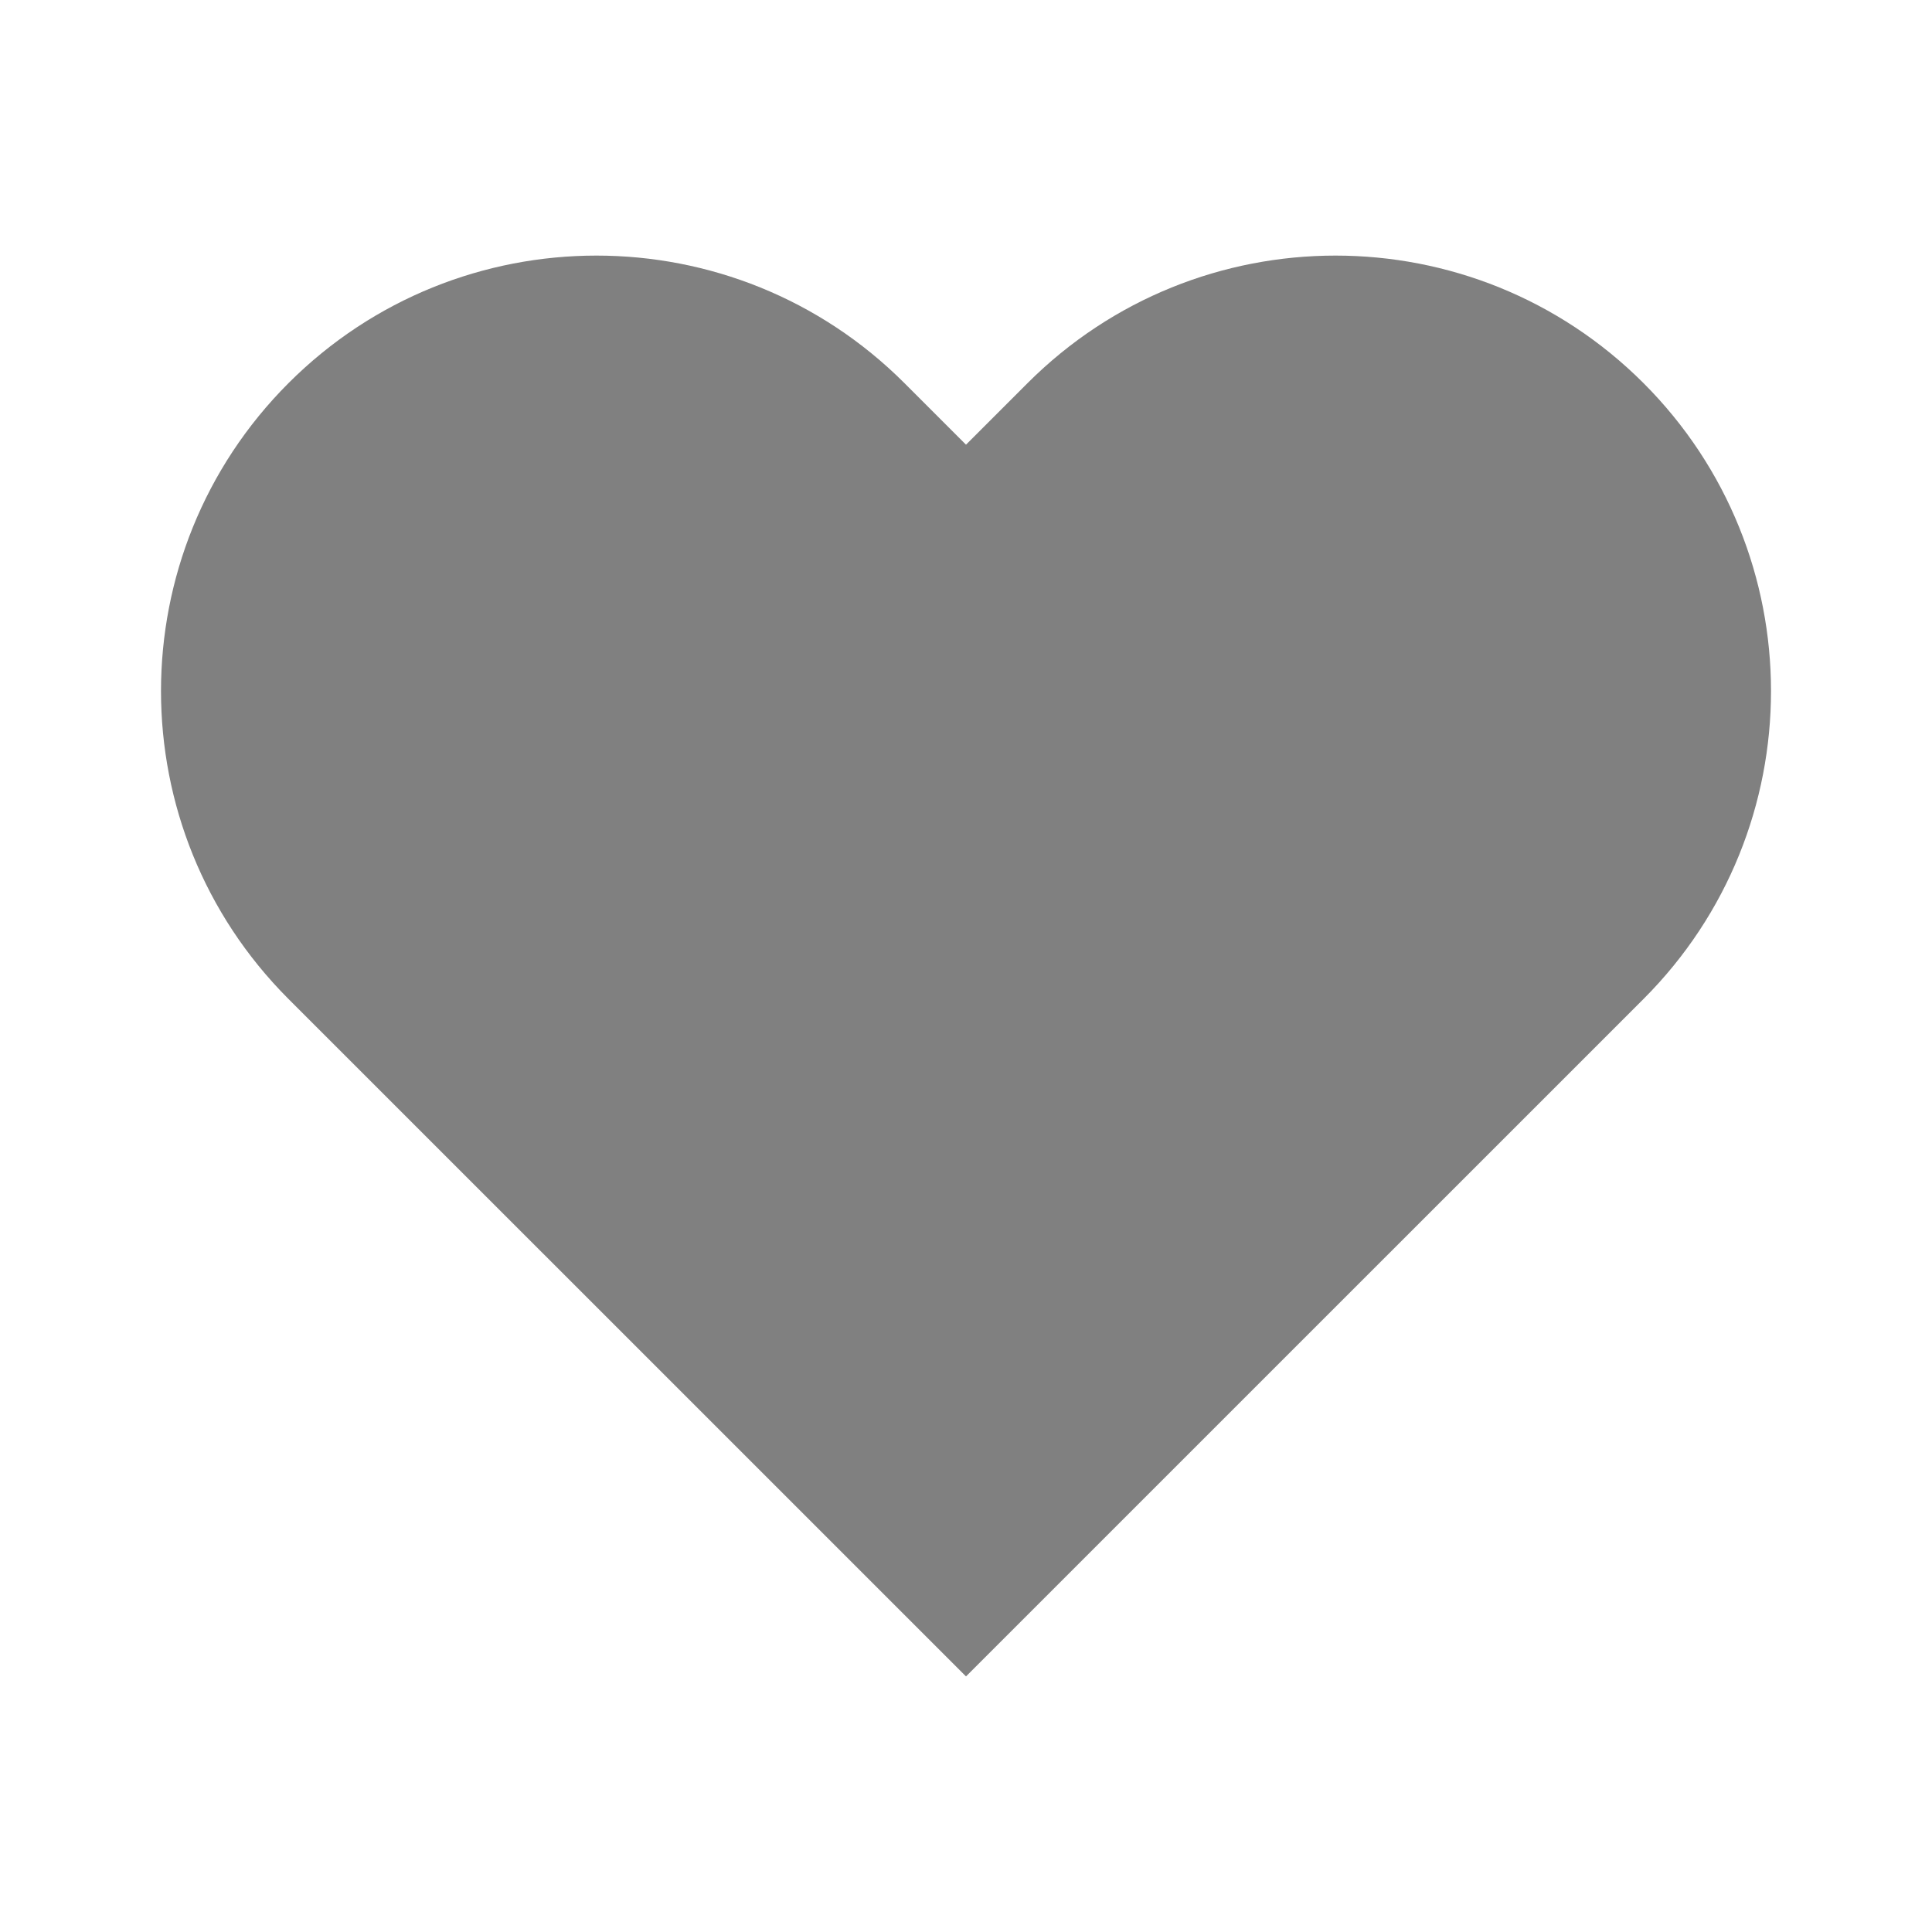<svg width="24" height="24" viewBox="0 0 24 24" fill="none" xmlns="http://www.w3.org/2000/svg">
<path d="M3.584 4.759C1.472 6.872 1.472 10.297 3.584 12.41L12 20.825L20.416 12.41C22.528 10.297 22.528 6.872 20.416 4.759C18.303 2.647 14.878 2.647 12.765 4.759L12 5.524L11.235 4.759C9.122 2.647 5.697 2.647 3.584 4.759Z" fill="grey"/>
</svg>
